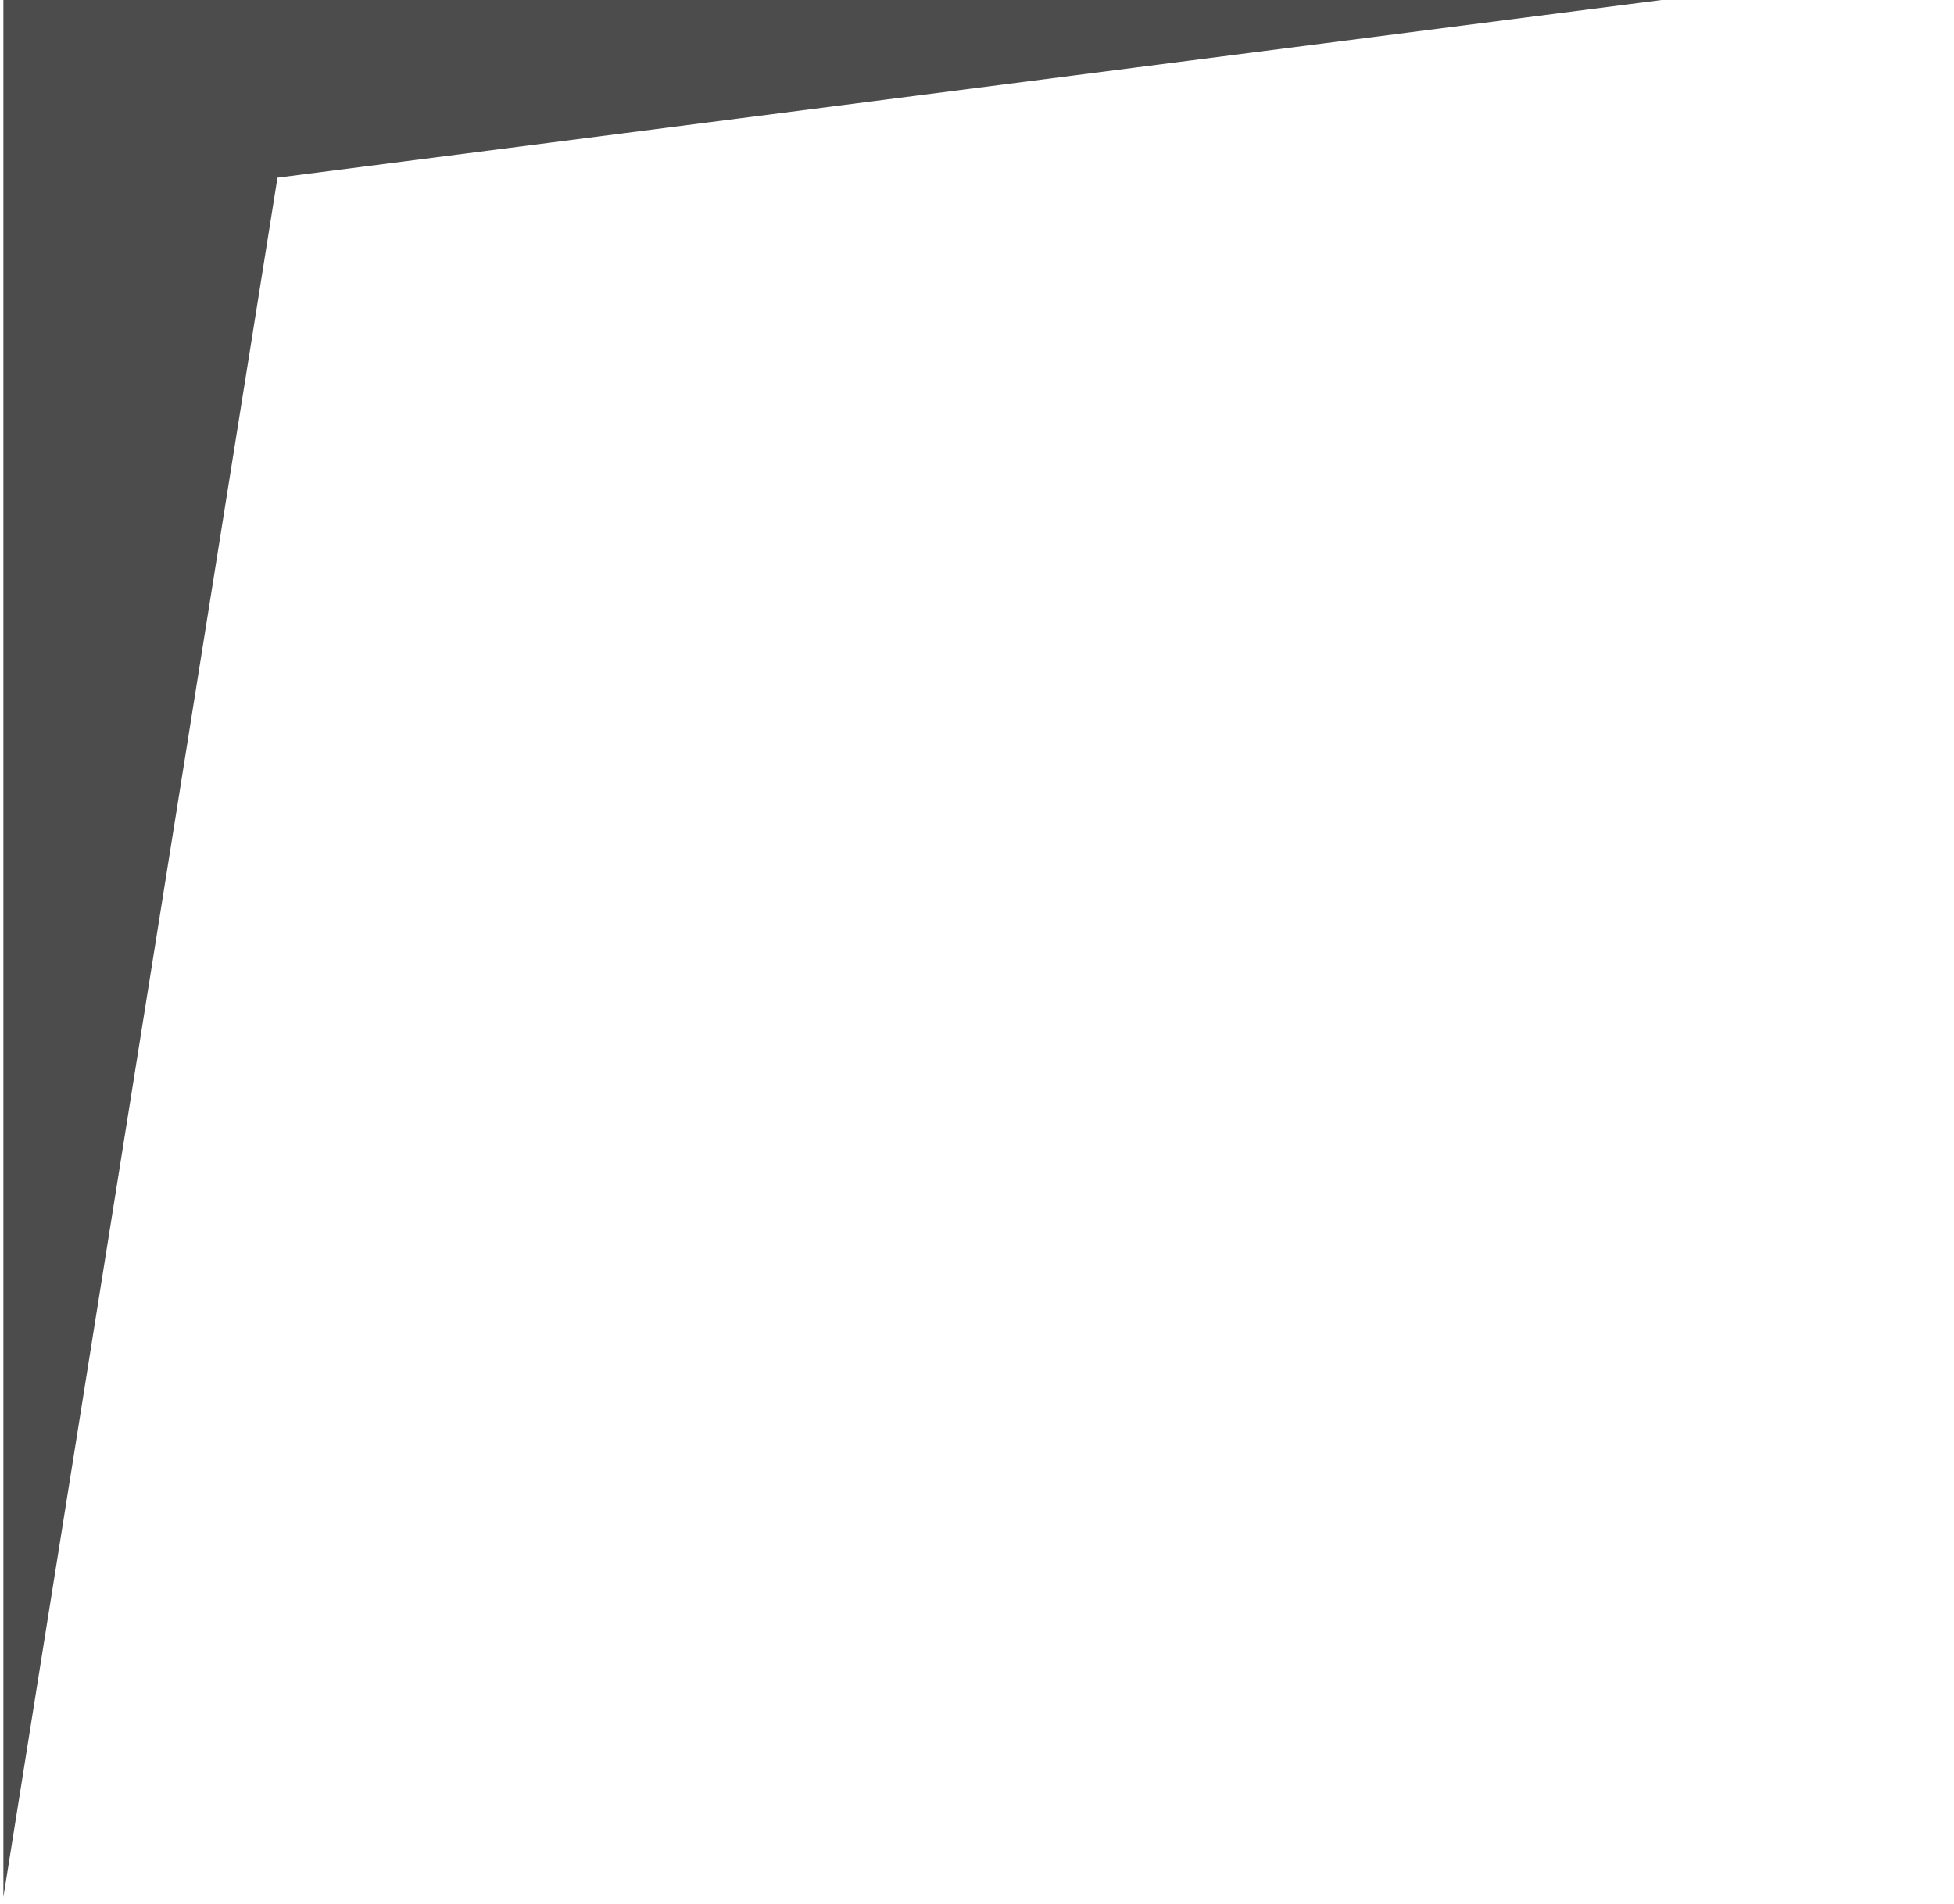 <svg viewBox="0 0 273 266" fill="none" xmlns="http://www.w3.org/2000/svg">
<path d="M0.473 -5.117L272.02 -5.117L38.768 24.822L0.473 265.037L0.473 -5.117Z" fill="currentColor" fill-opacity="0.7"/>
</svg>


